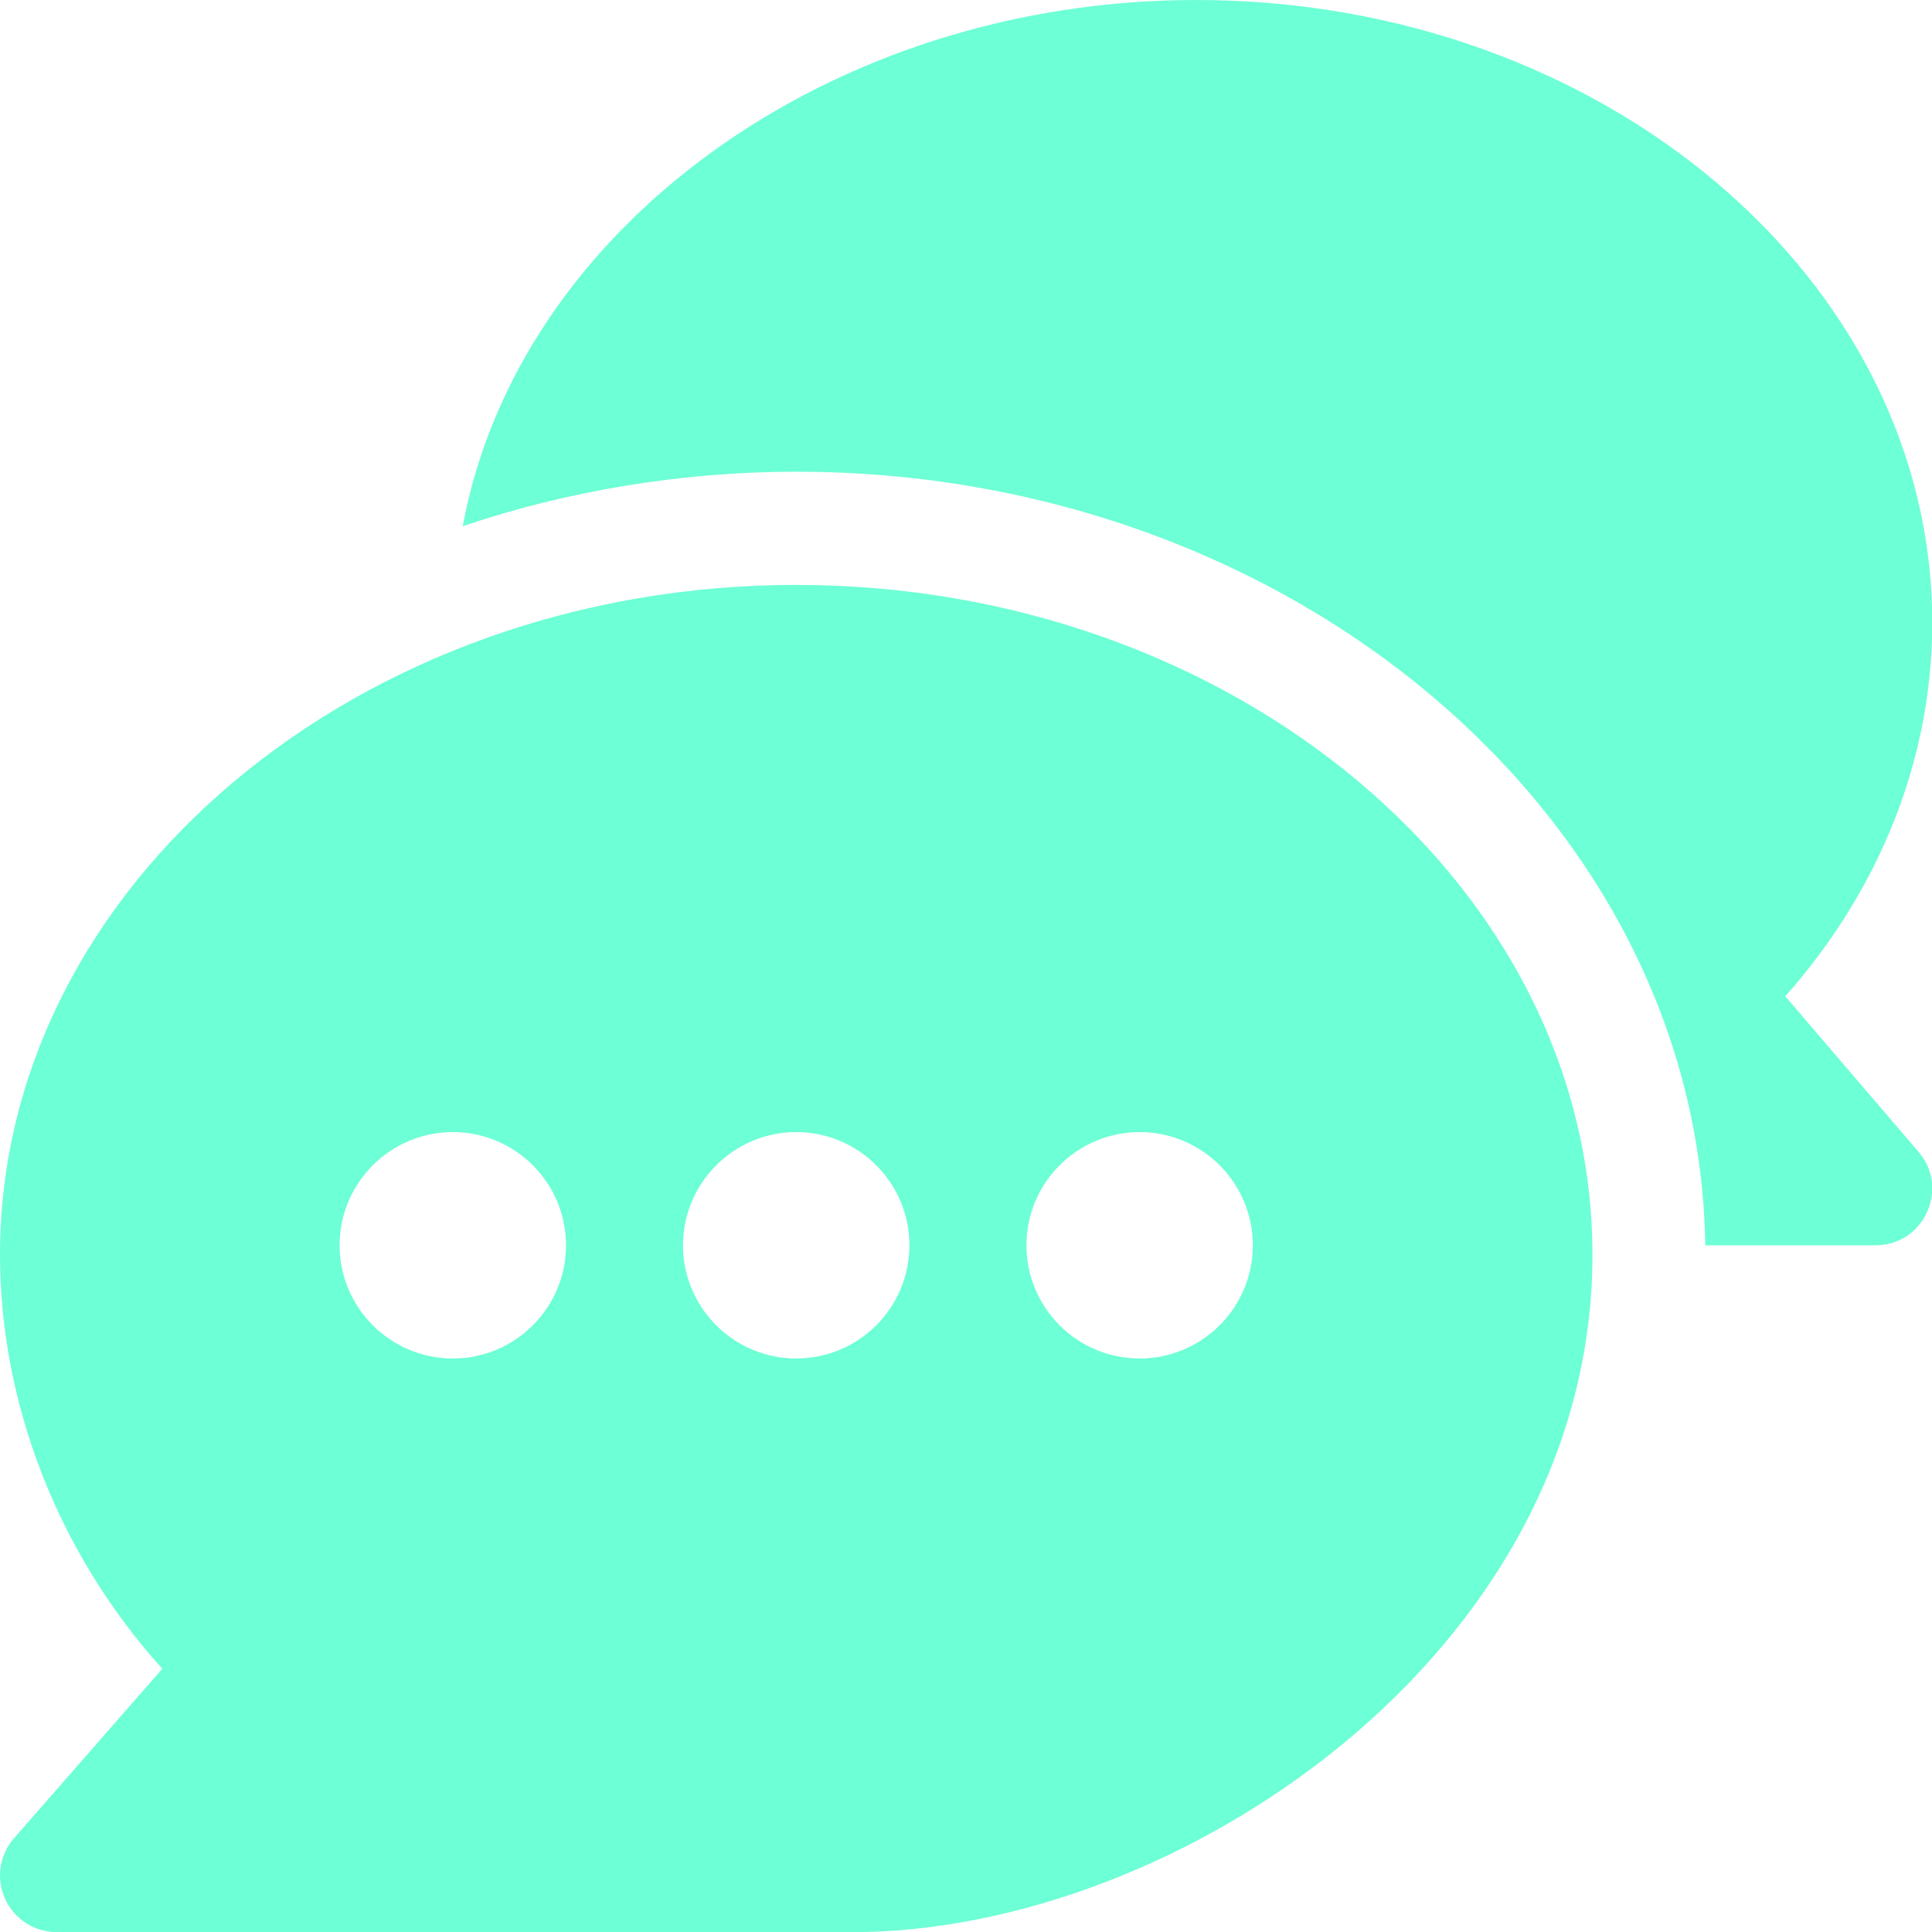 <svg width="32" height="32" viewBox="0 0 32 32" fill="none" xmlns="http://www.w3.org/2000/svg">
<g clip-path="url(#clip0_2108_29357)">
<path d="M13.188 9.688C5.951 9.688 6.14586e-07 14.665 6.14586e-07 20.782C6.14586e-07 23.228 0.949 25.713 2.688 27.64L0.232 30.447C0.113 30.582 0.036 30.749 0.01 30.927C-0.016 31.105 0.01 31.287 0.084 31.451C0.159 31.615 0.279 31.754 0.43 31.852C0.581 31.95 0.757 32.002 0.938 32.002H14.126C19.47 32.002 26.376 27.4 26.376 20.782C26.376 14.665 20.426 9.688 13.188 9.688ZM7.5 22.501C6.467 22.501 5.625 21.66 5.625 20.626C5.625 19.592 6.467 18.751 7.5 18.751C8.534 18.751 9.375 19.592 9.375 20.626C9.375 21.66 8.534 22.501 7.5 22.501ZM13.188 22.501C12.154 22.501 11.313 21.66 11.313 20.626C11.313 19.592 12.155 18.751 13.188 18.751C14.222 18.751 15.063 19.592 15.063 20.626C15.063 21.66 14.222 22.501 13.188 22.501ZM18.876 22.501C17.842 22.501 17.001 21.66 17.001 20.626C17.001 19.592 17.842 18.751 18.876 18.751C19.91 18.751 20.751 19.592 20.751 20.626C20.751 21.66 19.91 22.501 18.876 22.501Z" fill="#6DFFD5"/>
<path d="M31.777 19.078L29.57 16.502C31.146 14.724 32.004 12.556 32.004 10.313C32.004 4.626 26.536 0 19.816 0C13.739 0 8.576 3.787 7.664 8.716C9.36 8.14 11.261 7.813 13.19 7.813C21.4 7.813 28.146 13.547 28.244 20.626H31.066C31.867 20.626 32.297 19.683 31.777 19.078Z" fill="#6DFFD5"/>
</g>
<defs>
<clipPath id="clip0_2108_29357">
<rect width="32" height="32" fill="white"/>
</clipPath>
</defs>
</svg>
